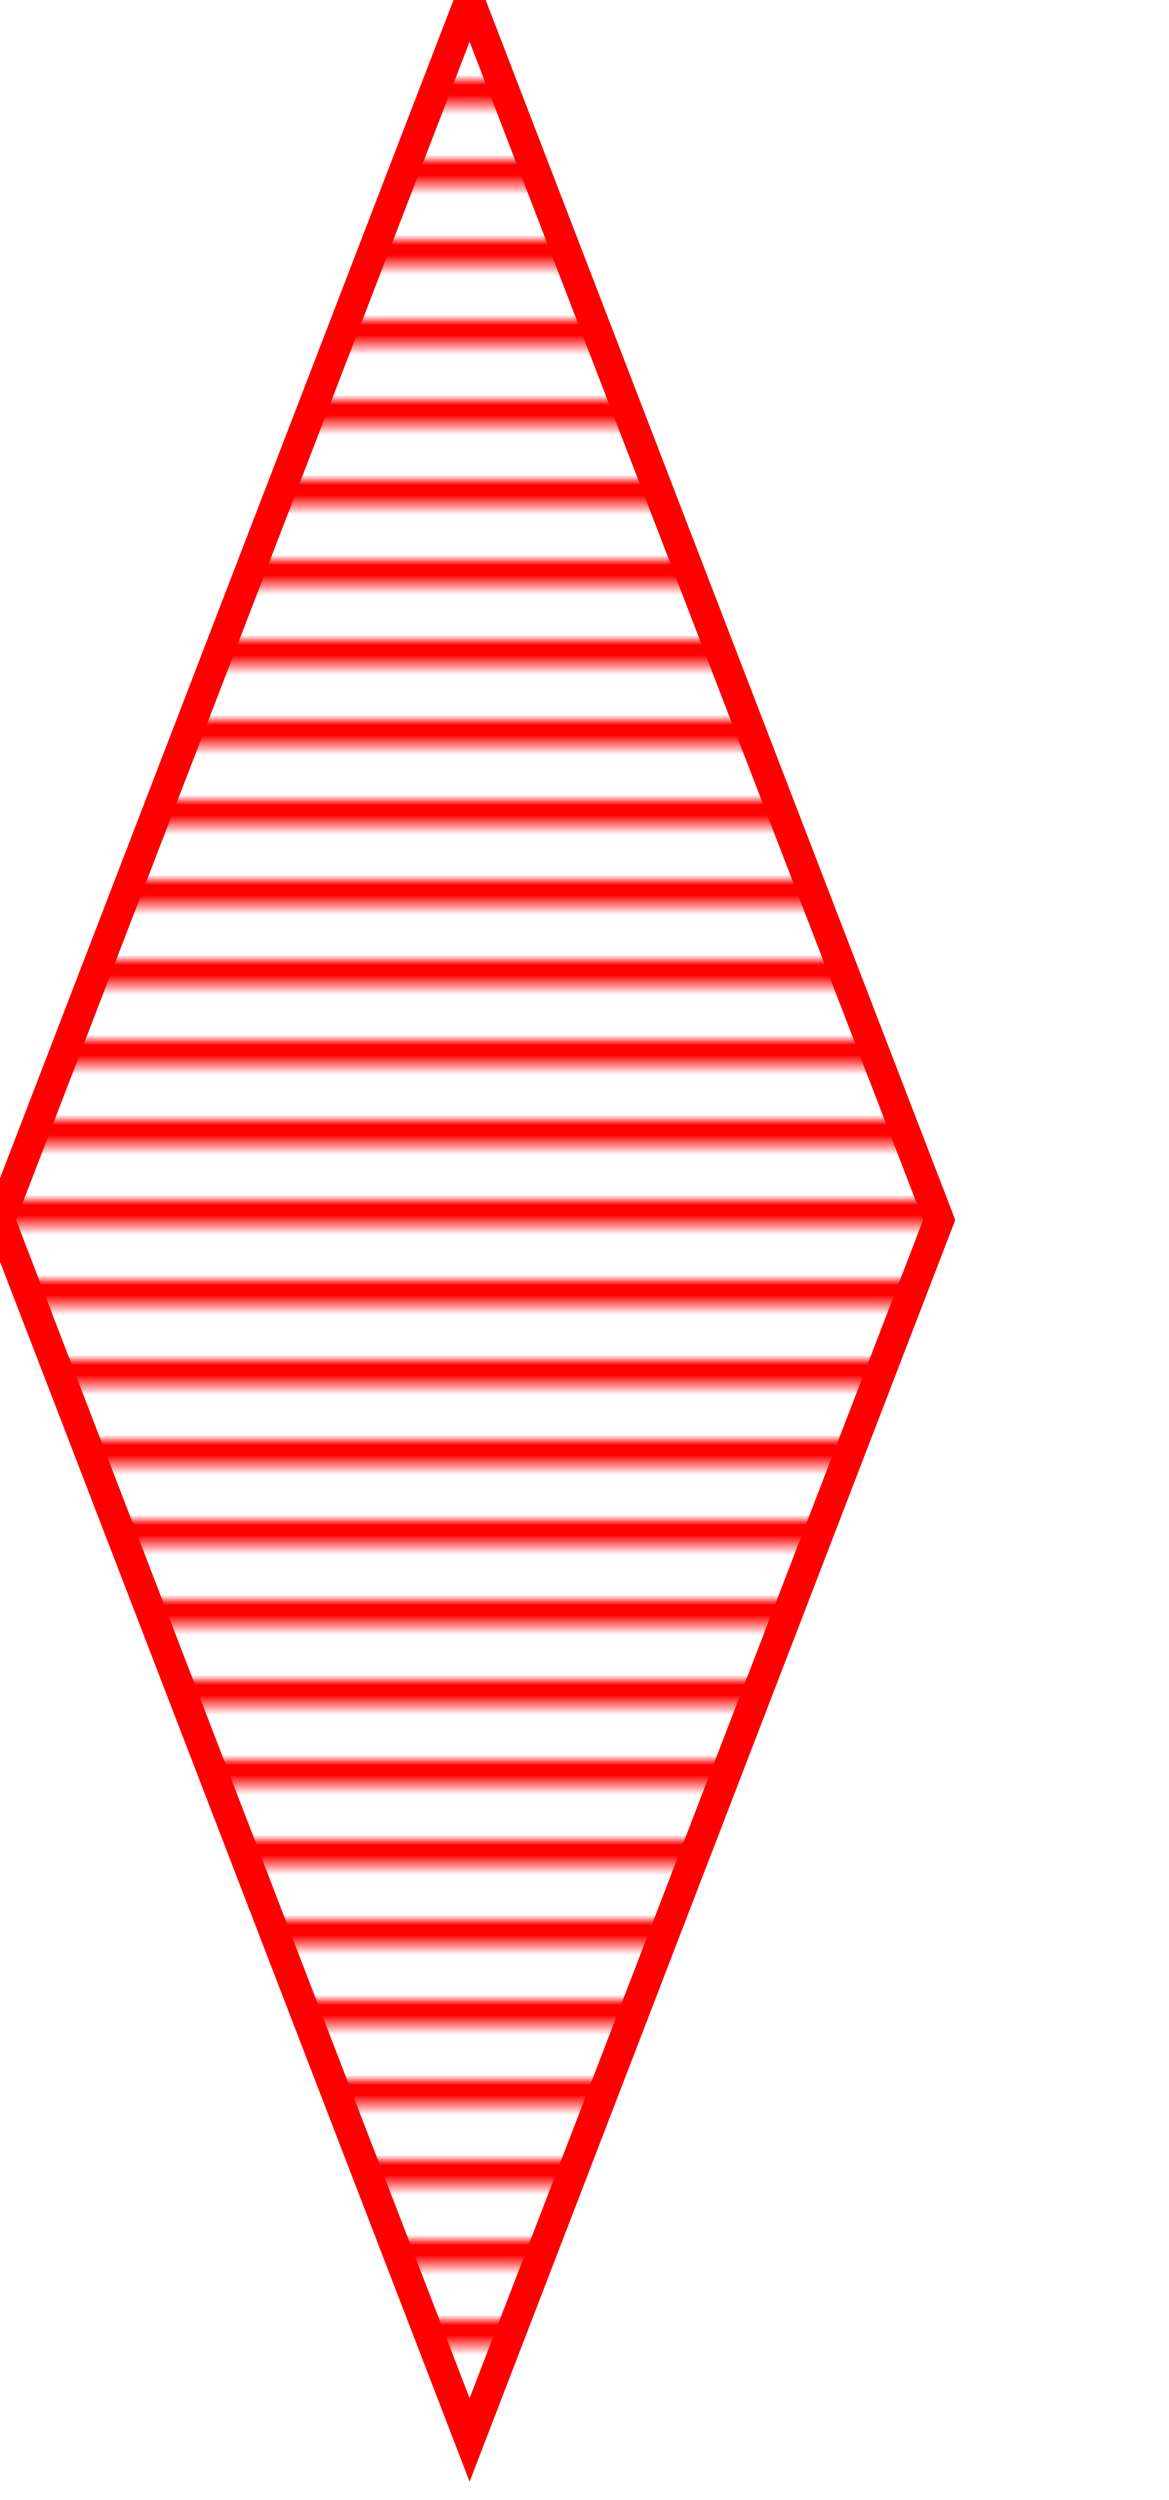 <svg width="117" height="250" xmlns="http://www.w3.org/2000/svg"><defs><pattern id="pattern210" width="8" height="10" patternUnits="userSpaceOnUse" patternTransform="rotate(90) "><line stroke="red" stroke-width="5px" y2="15"></line></pattern></defs><g transform="translate(0)"><polygon points="
        0,122
        47,0
        94,122
        47,244
      " style="fill:url(#pattern210);stroke-width:3;stroke:red;"></polygon></g></svg>